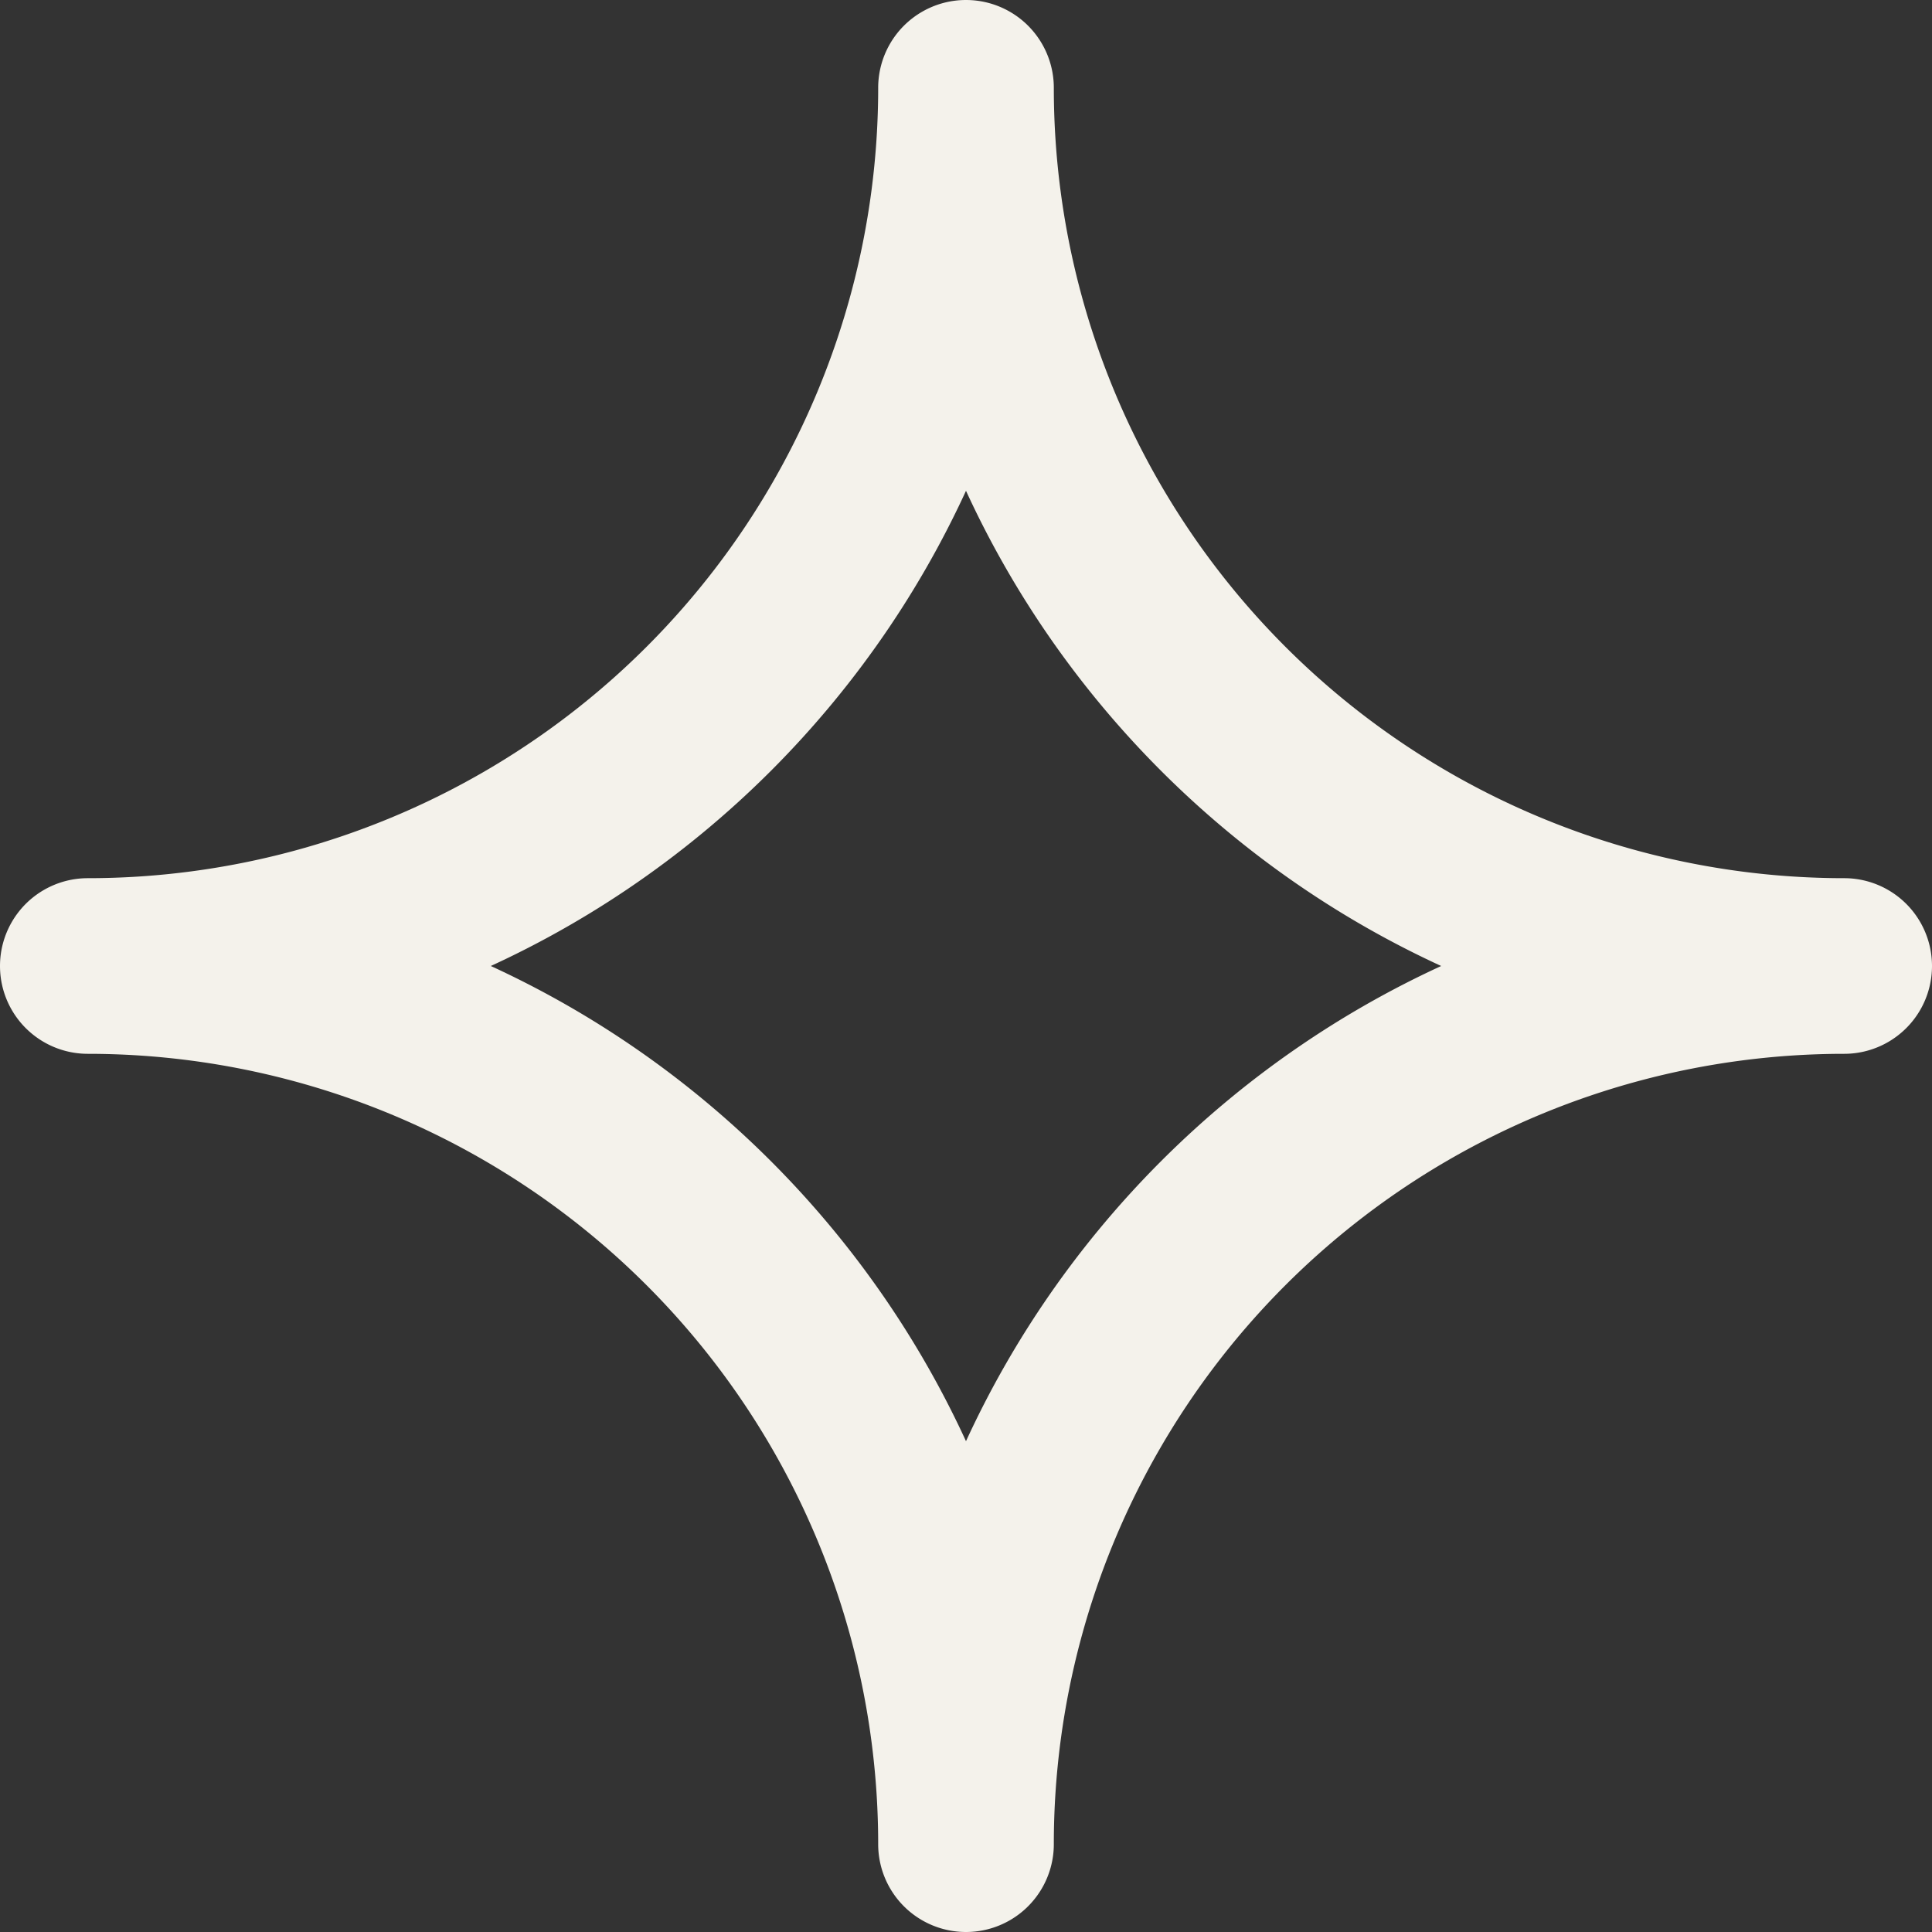 <svg width="22" height="22" fill="none" xmlns="http://www.w3.org/2000/svg"><rect width="100%" height="100%" fill="#333333" stroke="none"/><path d="M12 1a1 1 0 10-2 0h2zM1 10a1 1 0 100 2v-2zm20 2a1 1 0 100-2v2zm-10 9h-1a1 1 0 102 0h-1zM10 1a9 9 0 01-9 9v2c6.075 0 11-4.925 11-11h-2zm11 9a9 9 0 01-9-9h-2c0 6.075 4.925 11 11 11v-2zm-9 11a9 9 0 019-9v-2c-6.075 0-11 4.925-11 11h2zM1 12a9 9 0 019 9h2c0-6.075-4.925-11-11-11v2z" fill="#F4F2EB"/></svg>